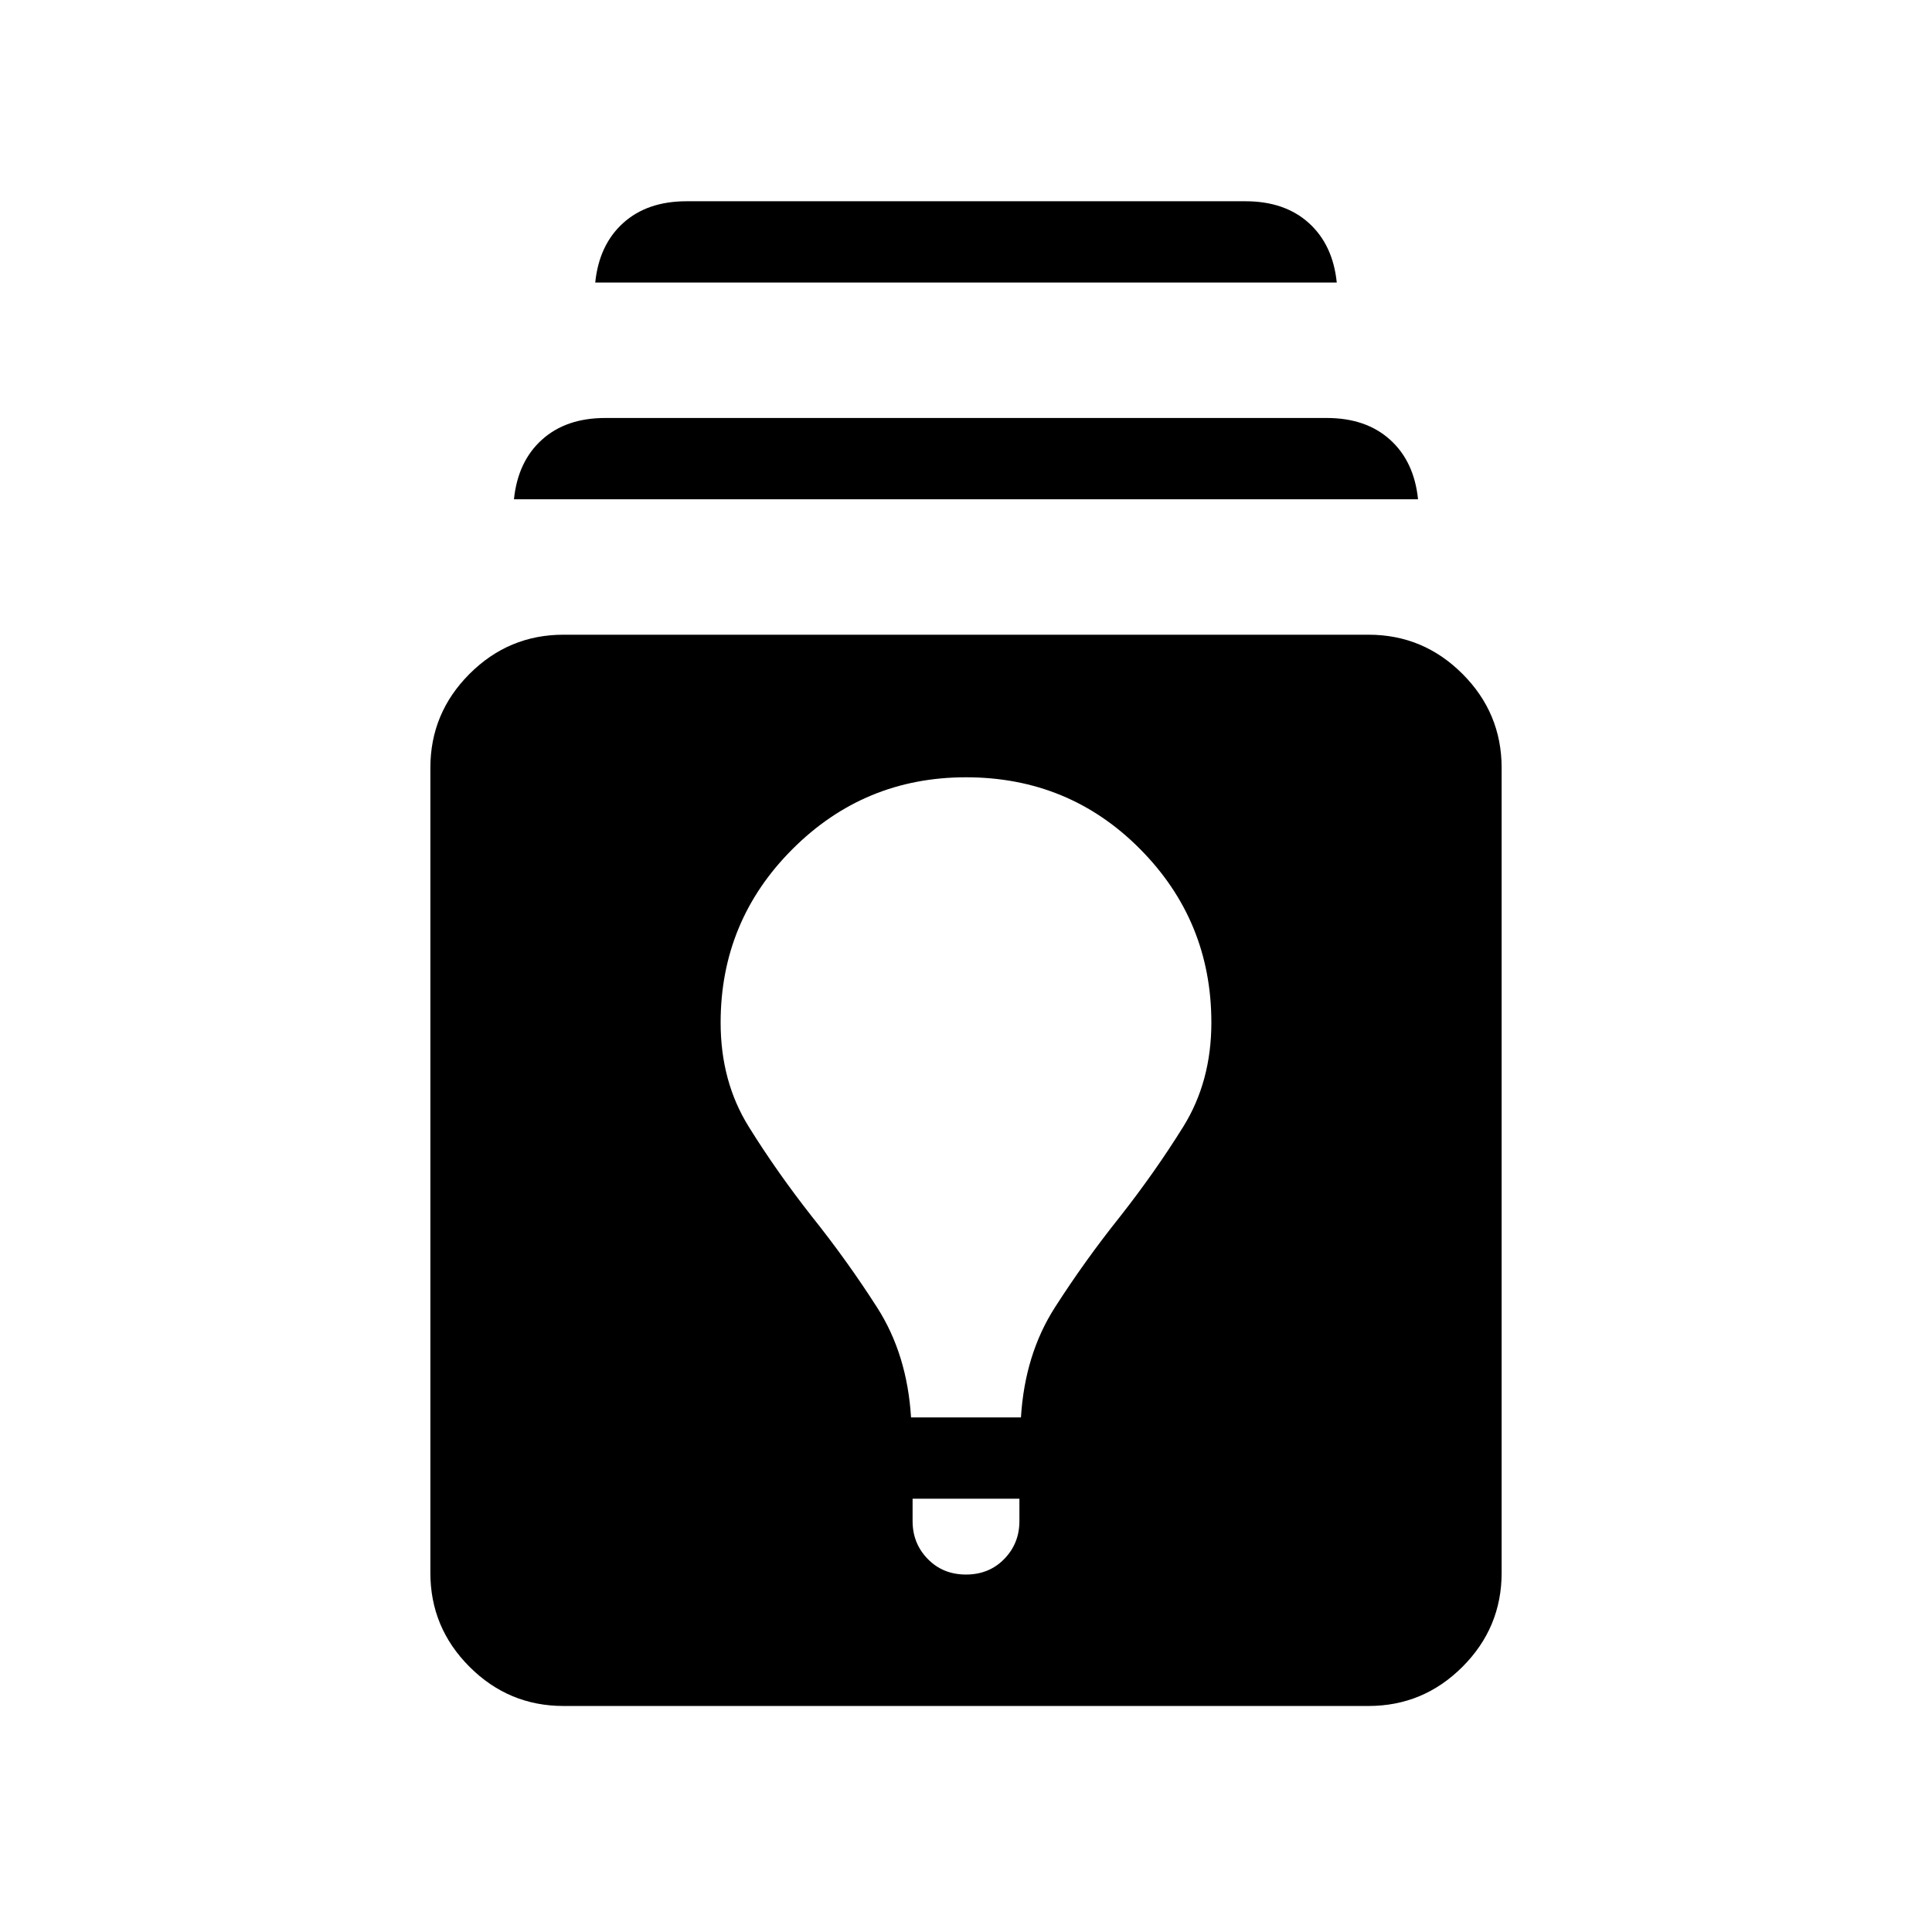 <svg xmlns="http://www.w3.org/2000/svg" height="48" viewBox="0 -960 960 960" width="48"><path d="M280-112.31q-27.23 0-46.692-19.461-19.461-19.462-19.461-46.692v-400q0-27.23 19.461-46.691Q252.77-644.616 280-644.616h400q27.23 0 46.692 19.462 19.461 19.461 19.461 46.691v400q0 27.23-19.461 46.692Q707.23-112.31 680-112.31H280Zm173.462-102.999v11.154q0 11.077 7.538 18.807 7.539 7.731 19 7.731t19-7.731q7.538-7.73 7.538-18.807v-11.154h-53.076Zm-.769-40.385h54.614q1.924-31.308 16.847-54.616 14.923-23.308 32.384-45.154 17.462-22.23 31.423-44.692 13.961-22.461 13.961-51.692 0-50.538-35.384-86.23Q531.154-573.77 480-573.77q-50.538 0-86.23 35.692-35.692 35.692-35.692 86.23 0 29.231 13.961 51.692 13.961 22.462 31.423 44.692 17.461 21.846 32.384 45.154 14.923 23.308 16.847 54.616ZM255.386-711.923q1.923-18.769 13.884-29.577 11.962-10.807 31.5-10.807h358.46q19.538 0 31.5 10.807 11.961 10.808 13.884 29.577H255.386Zm40.384-107.692q1.924-18.769 13.885-29.576 11.961-10.808 31.5-10.808h277.69q19.539 0 31.5 10.808 11.961 10.807 13.885 29.576H295.77Z"/></svg>